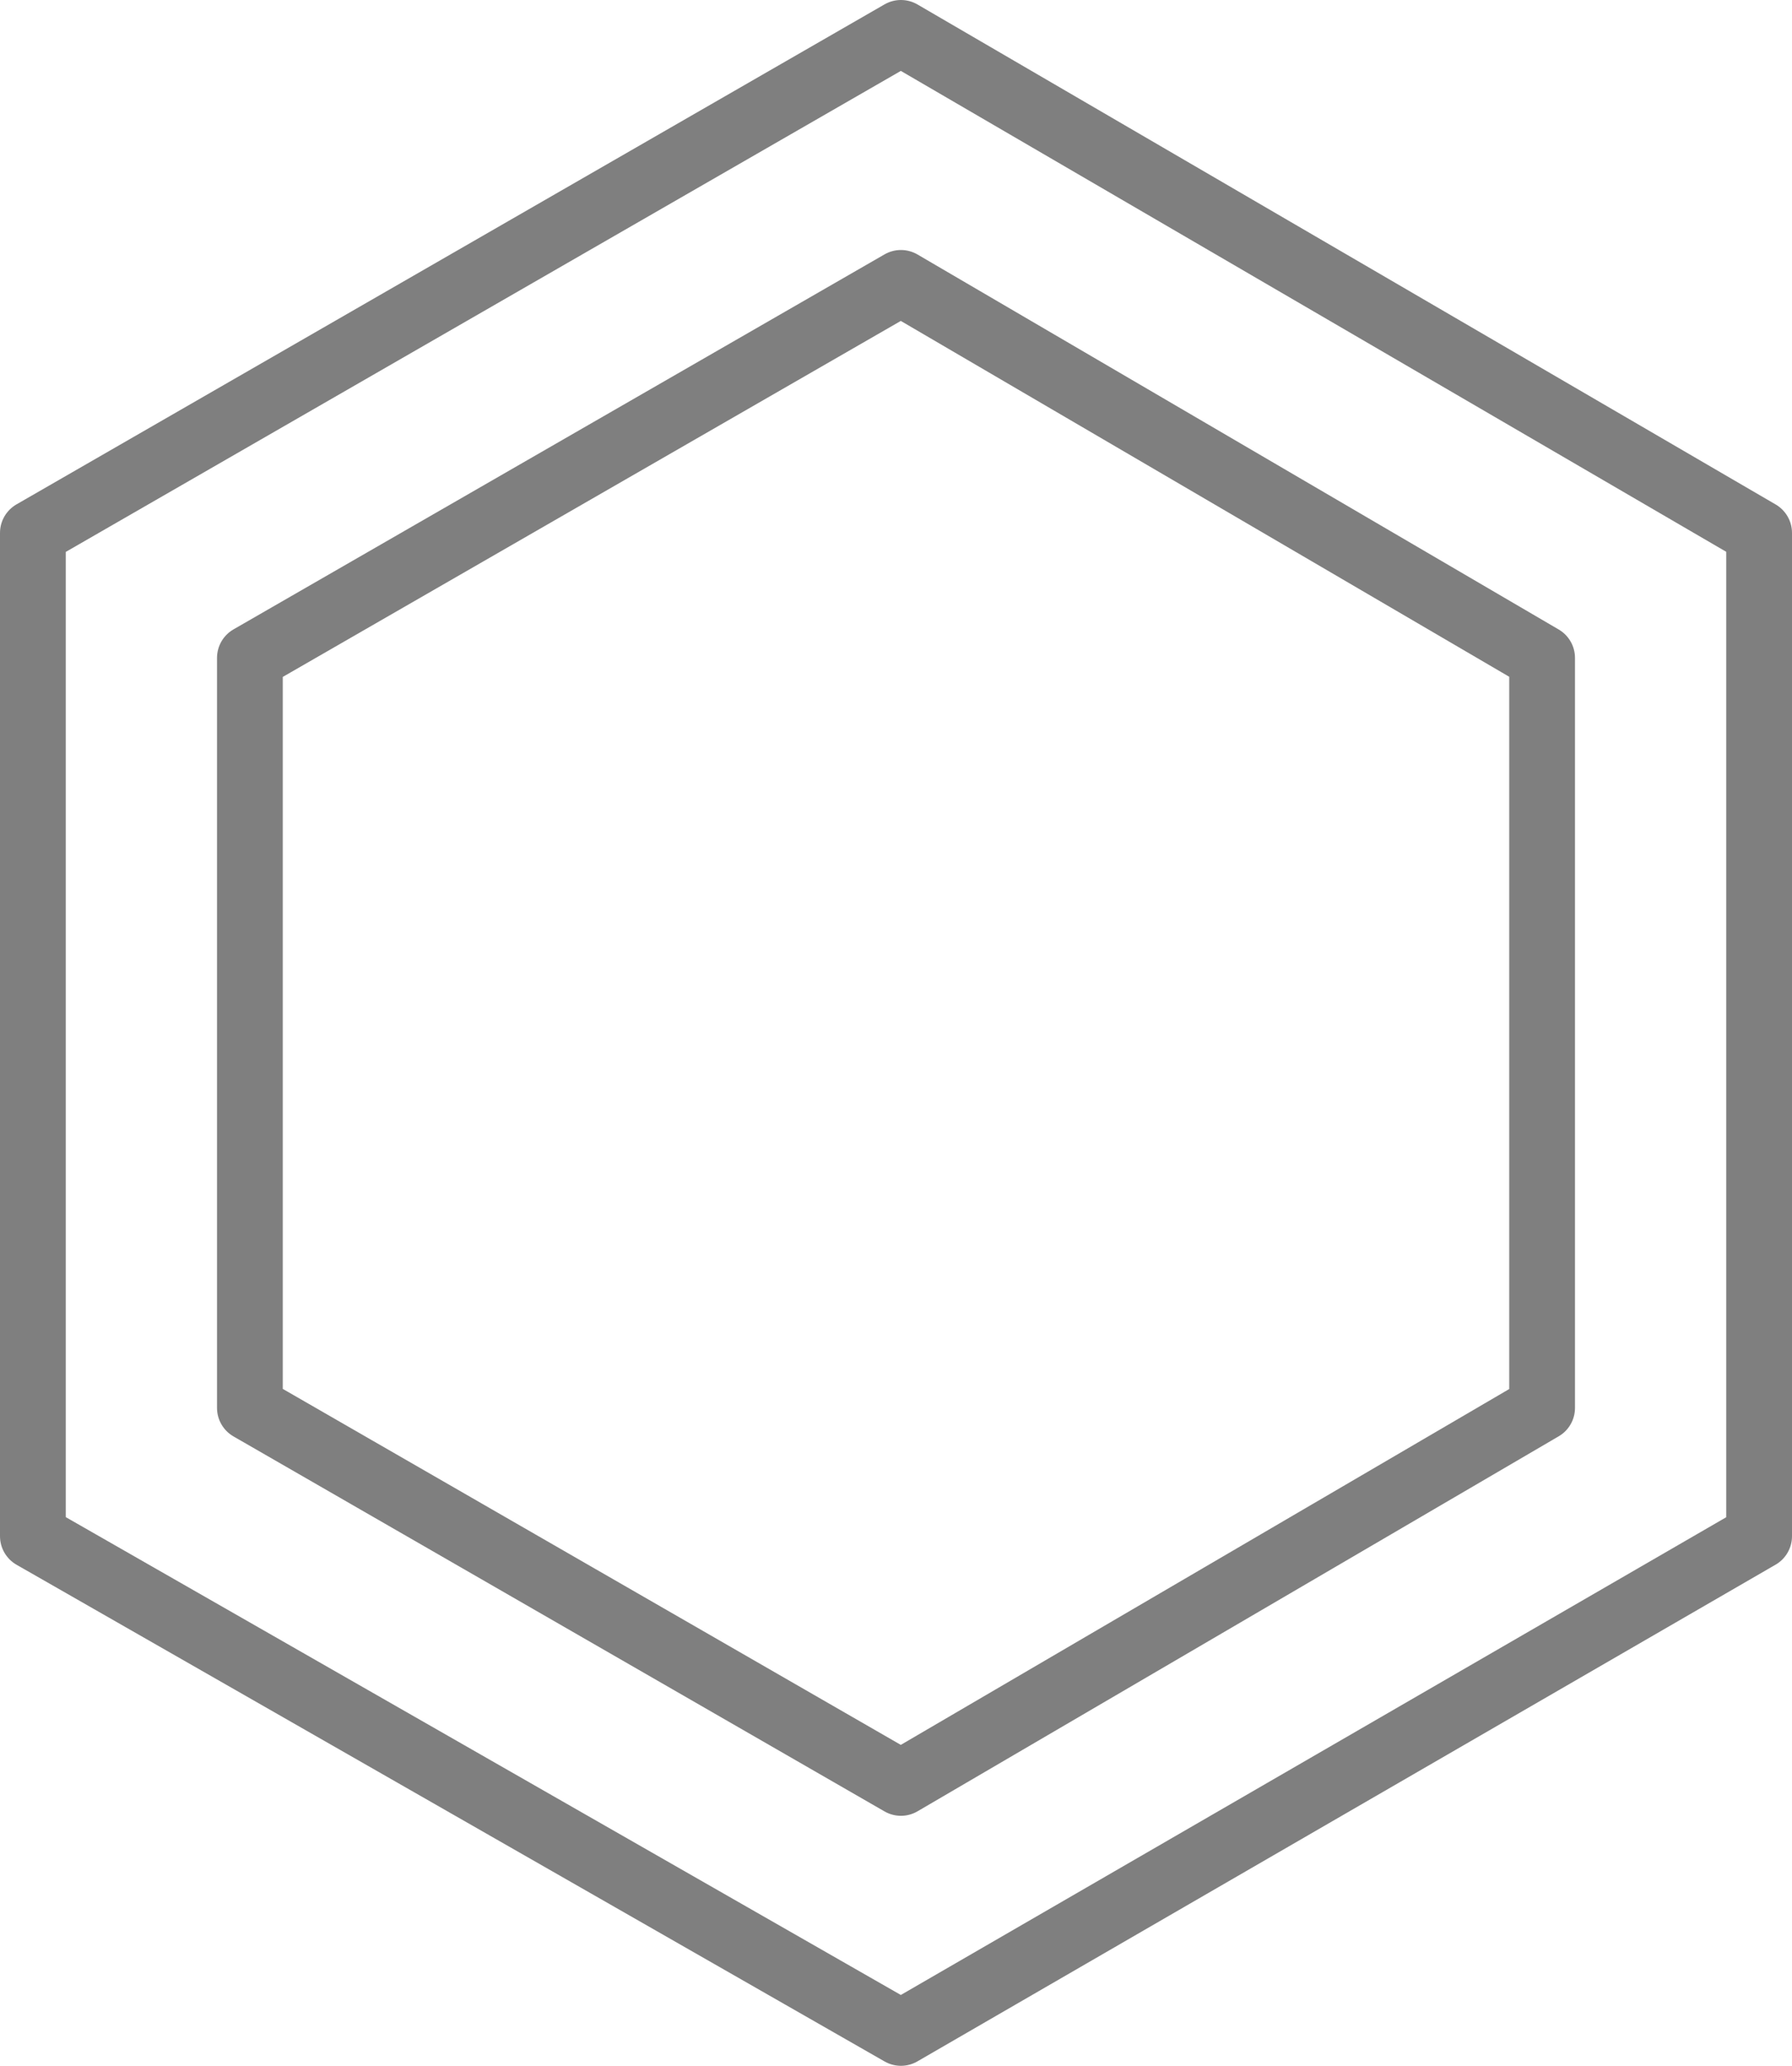 <?xml version="1.0" encoding="UTF-8" standalone="no"?>
<svg xmlns:xlink="http://www.w3.org/1999/xlink" height="31.4px" width="27.25px" xmlns="http://www.w3.org/2000/svg">
  <g transform="matrix(1.0, 0.0, 0.0, 1.0, -386.25, -244.7)">
    <path d="M409.7 266.1 L399.95 271.8 390.05 266.1 390.05 254.7 399.95 249.0 409.7 254.7 409.7 266.1 M413.0 268.05 L399.95 275.6 386.75 268.05 386.75 252.8 399.95 245.2 413.0 252.8 413.0 268.05" fill="none" stroke="#000000" stroke-linecap="round" stroke-linejoin="round" stroke-opacity="0.502" stroke-width="1.0"/>
  </g>
</svg>
